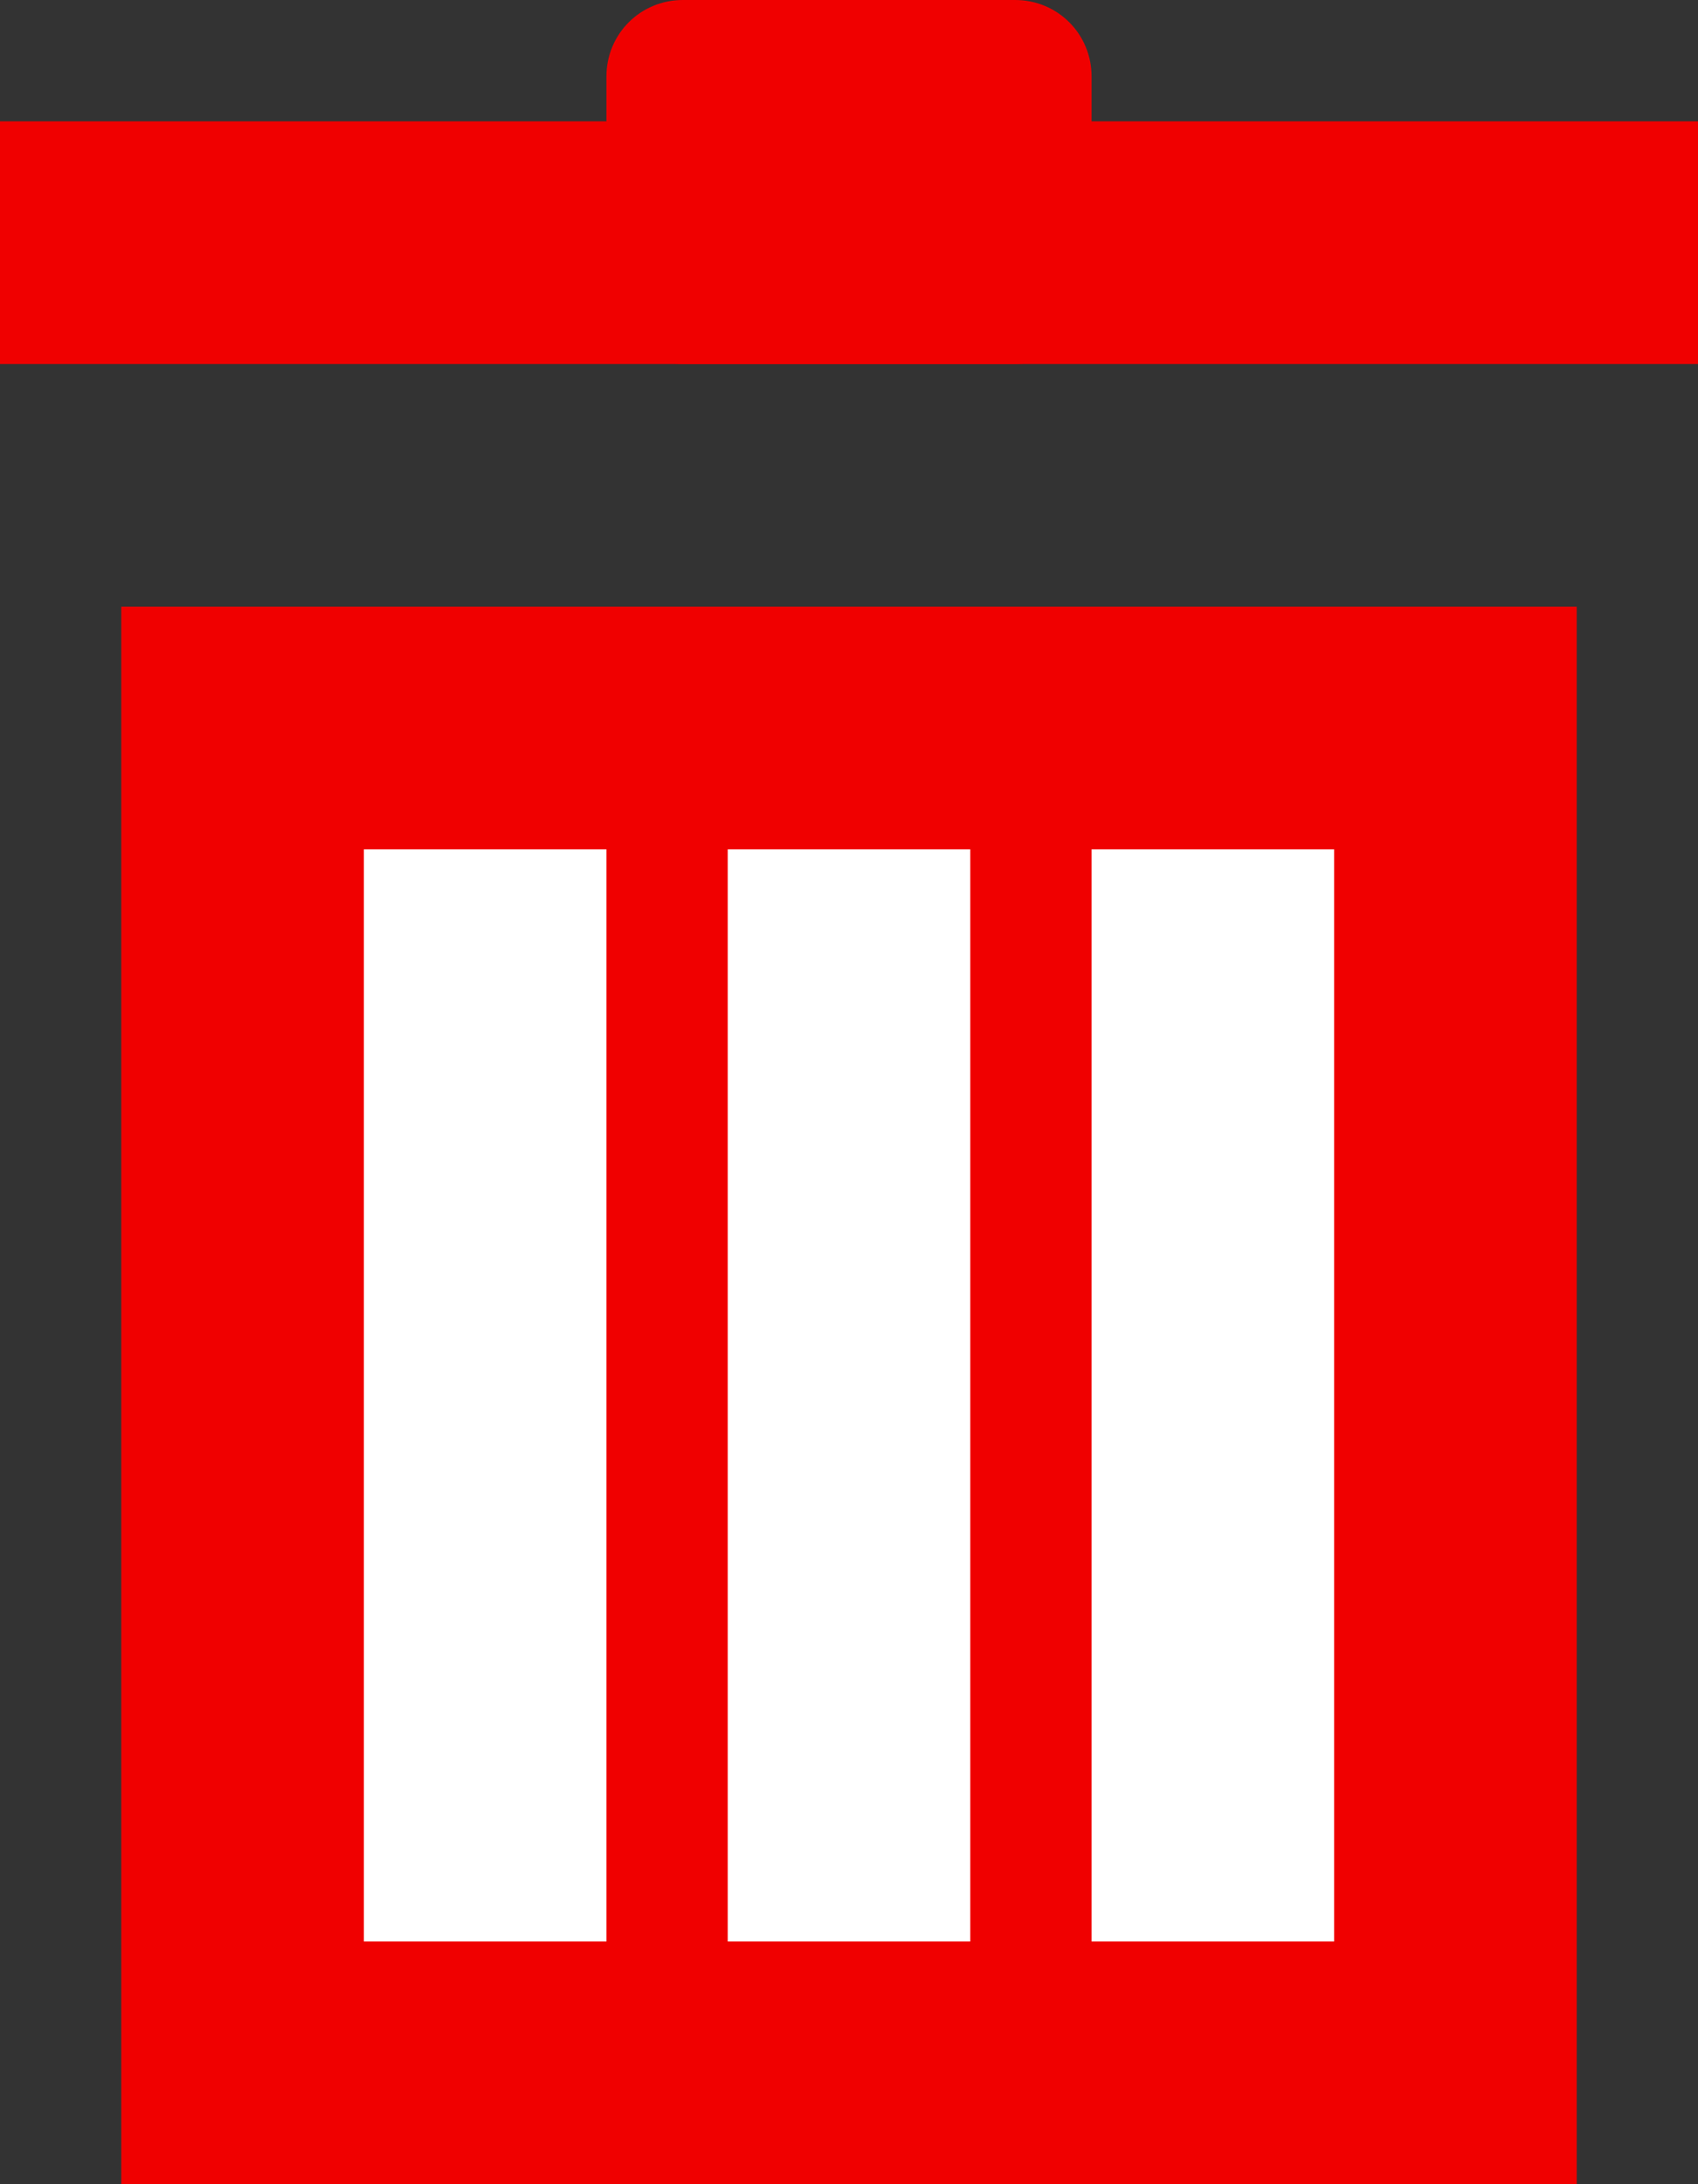 <?xml version="1.0" encoding="UTF-8" standalone="no"?>
<!DOCTYPE svg PUBLIC "-//W3C//DTD SVG 1.1//EN" "http://www.w3.org/Graphics/SVG/1.1/DTD/svg11.dtd">
<svg version="1.1" xmlns="http://www.w3.org/2000/svg" xmlns:xlink="http://www.w3.org/1999/xlink" preserveAspectRatio="xMidYMid meet" viewBox="0 0 14 18" width="14" height="18"><rect x="0" y="0" width="14" height="18" fill="#333333" stroke="none"/><defs><path d="M1 5L13 5L13 18L1 18L1 5Z" id="d6FKgEDKoj"></path><path d="M3 7L5 7L5 16L3 16L3 7Z" id="clj7WqLUP"></path><path d="M6 7L8 7L8 16L6 16L6 7Z" id="bBZtEQSD0"></path><path d="M9 7L11 7L11 16L9 16L9 7Z" id="f1iGf1mE6s"></path><path d="M0 1L14 1L14 3L0 3L0 1Z" id="bl5pxNS51"></path><path d="M8.37 0C8.72 0 9 0.28 9 0.63C9 1.1 9 1.9 9 2.37C9 2.72 8.72 3 8.37 3C7.7 3 6.31 3 5.63 3C5.28 3 5 2.72 5 2.37C5 1.9 5 1.1 5 0.63C5 0.28 5.28 0 5.63 0C6.31 0 7.7 0 8.37 0Z" id="a4yH1N8cWO"></path></defs><g><g><g><use xlink:href="#d6FKgEDKoj" opacity="1" fill="#f00000" fill-opacity="1"></use></g><g><use xlink:href="#clj7WqLUP" opacity="1" fill="#ffffff" fill-opacity="1"></use></g><g><use xlink:href="#bBZtEQSD0" opacity="1" fill="#ffffff" fill-opacity="1"></use></g><g><use xlink:href="#f1iGf1mE6s" opacity="1" fill="#ffffff" fill-opacity="1"></use></g><g><use xlink:href="#bl5pxNS51" opacity="1" fill="#f00000" fill-opacity="1"></use></g><g><use xlink:href="#a4yH1N8cWO" opacity="1" fill="#f00000" fill-opacity="1"></use></g></g></g></svg>